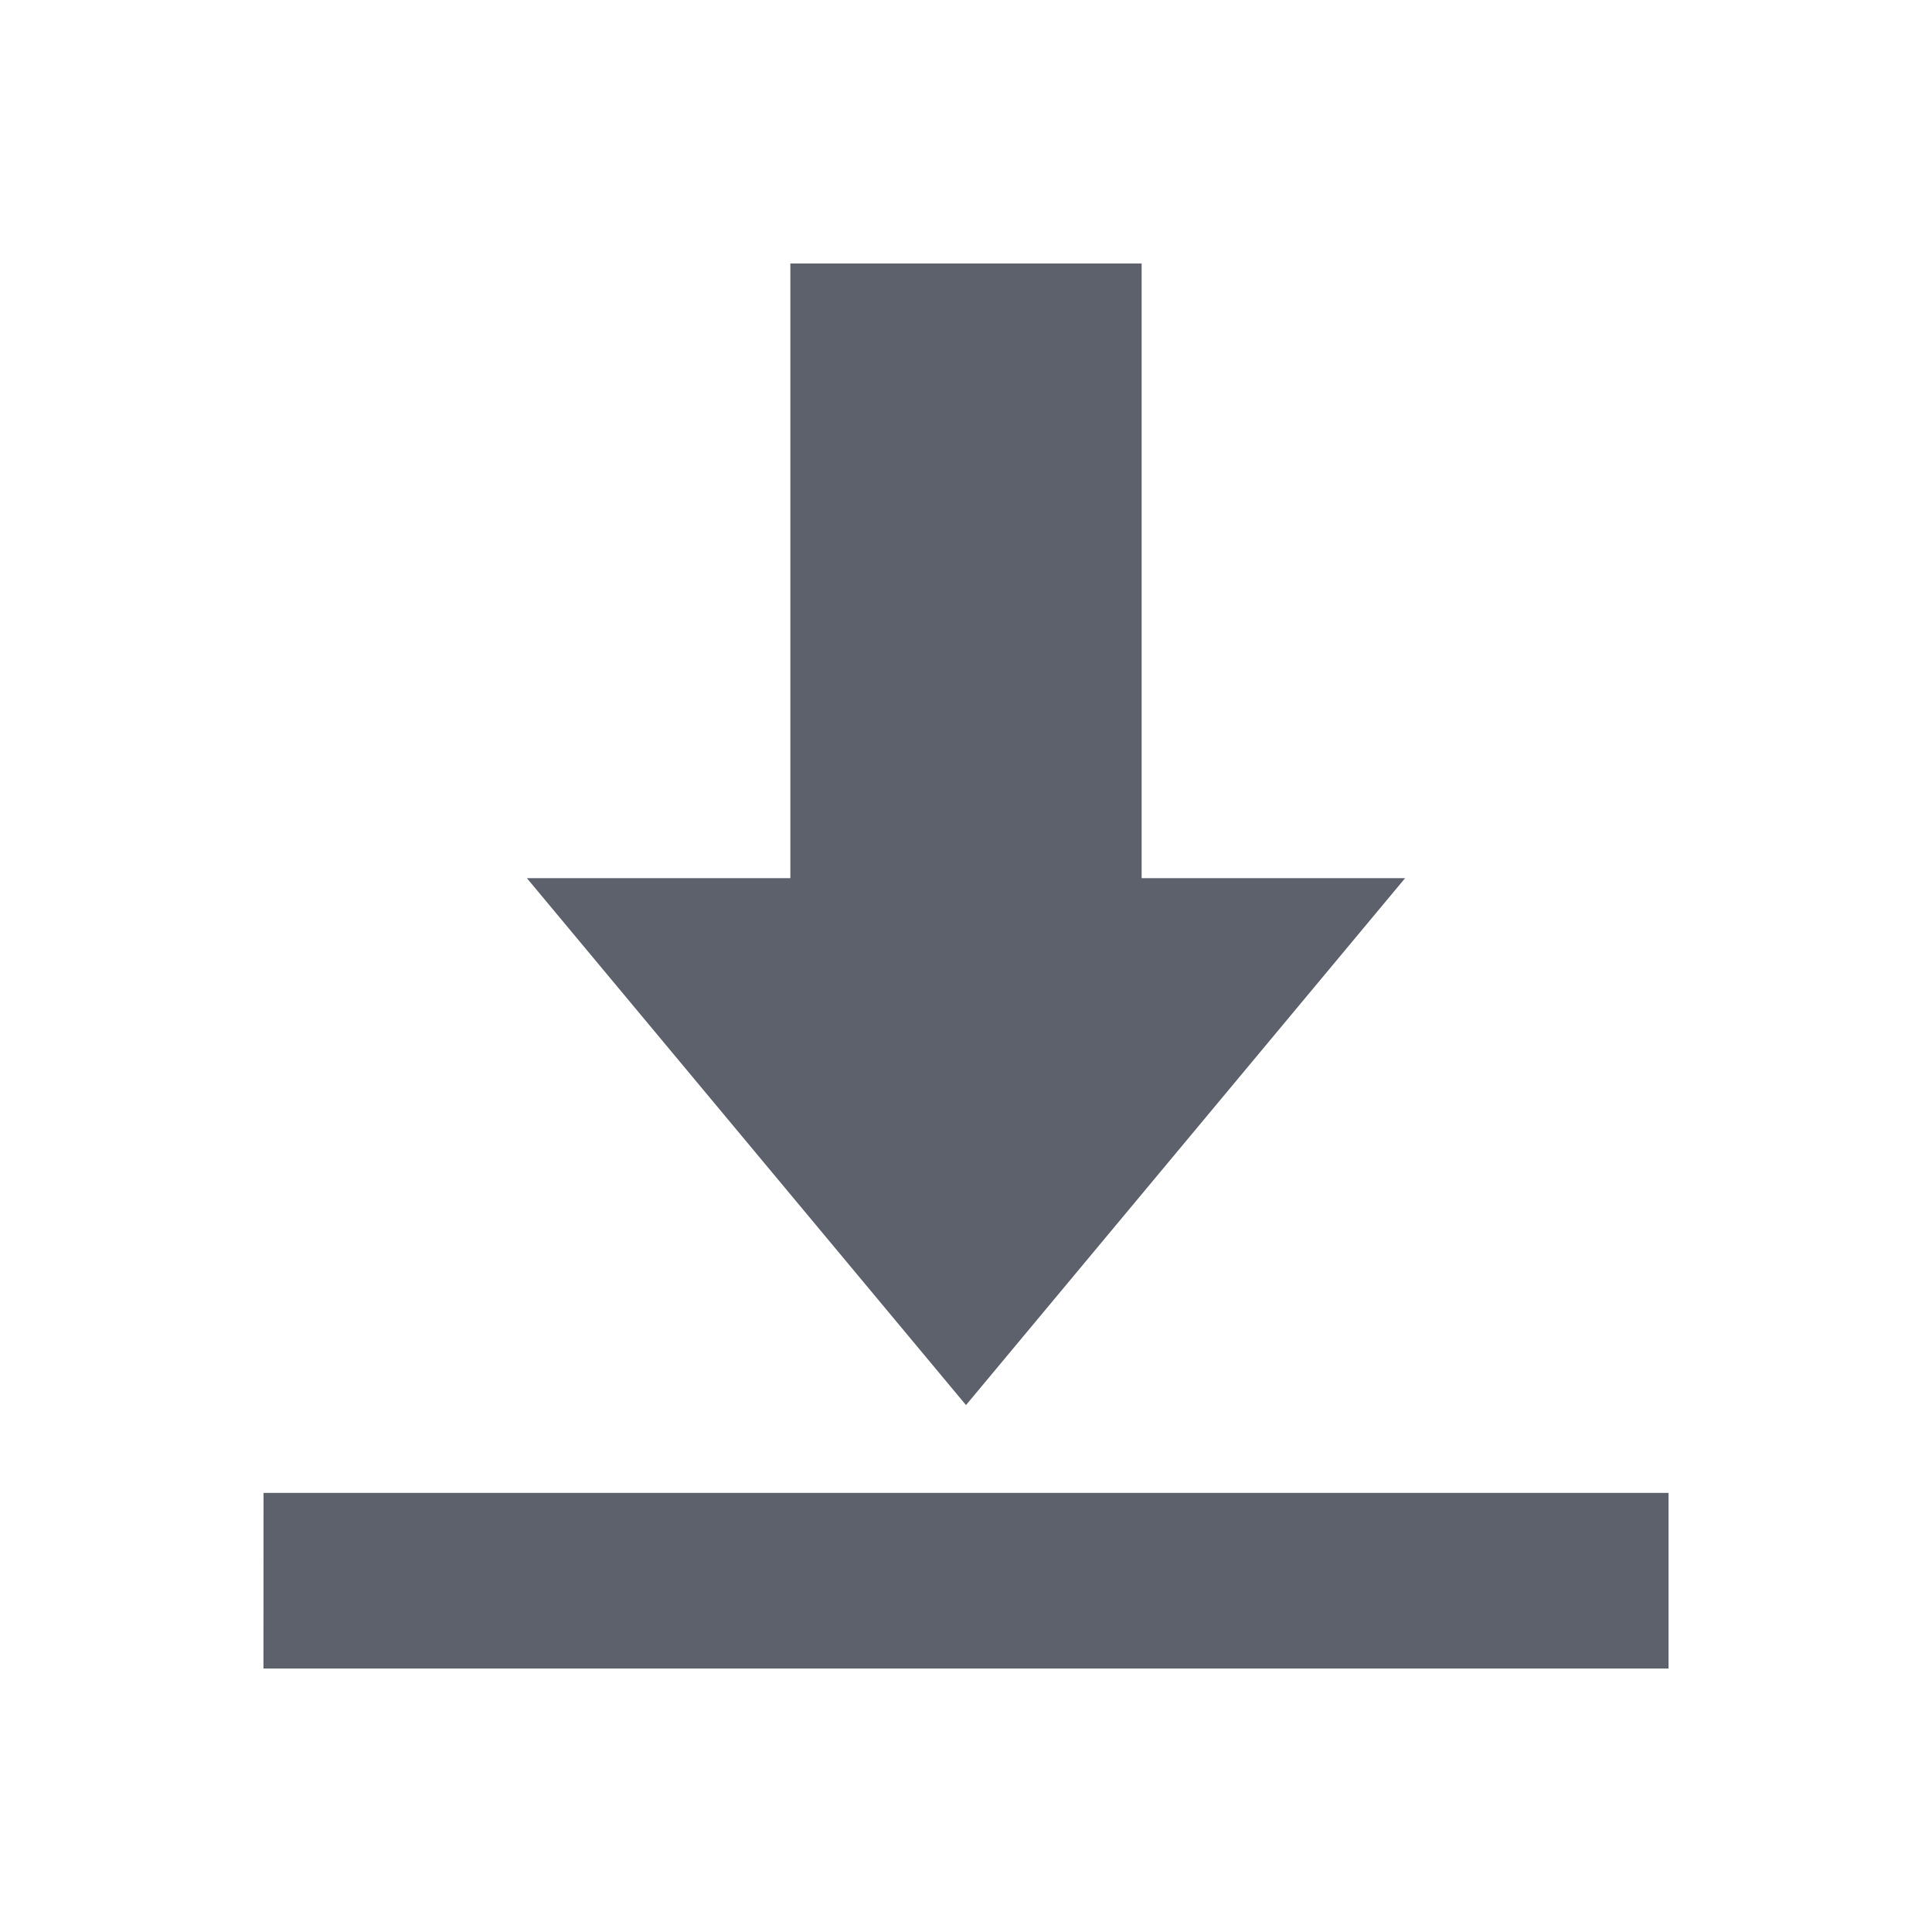 <svg xmlns="http://www.w3.org/2000/svg" xmlns:osb="http://www.openswatchbook.org/uri/2009/osb" id="svg7384" style="enable-background:new" width="22" height="22" version="1.1">
 <defs id="defs7386">
  <style id="current-color-scheme" type="text/css">
   .ColorScheme-Text { color:#5c616c; } .ColorScheme-Highlight { color:#5294e2; } .ColorScheme-ButtonBackground { color:#5c616c; }
  </style>
  <linearGradient id="linearGradient5606" osb:paint="solid">
   <stop id="stop5608" style="stop-color:currentColor;stop-opacity:1;" offset="0"/>
  </linearGradient>
 </defs>
 <g id="kget" transform="translate(-305.003,86.019)">
  <path id="rect4139" style="opacity:0;fill:#00000f;fill-opacity:1;stroke:none;stroke-opacity:1" d="m 305.253,-86.019 21.5,0 c 0.139,0 0.25,0.111 0.25,0.25 l 0,21.5 c 0,0.139 -0.112,0.25 -0.25,0.25 l -21.5,0 c -0.139,0 -0.25,-0.111 -0.25,-0.25 l 0,-21.5 c 0,-0.139 0.112,-0.25 0.25,-0.25 z"/>
  <path id="path5972" style="opacity:1;fill:currentColor;fill-opacity:1;fill-rule:nonzero;stroke:none" class="ColorScheme-Text" d="m 314.003,-83.019 0,7 -3,0 5,6 5,-6 -3,0 0,-7 z m -6,16 16,0 0,-2 -15.999,0 z"/>
 </g>
</svg>
